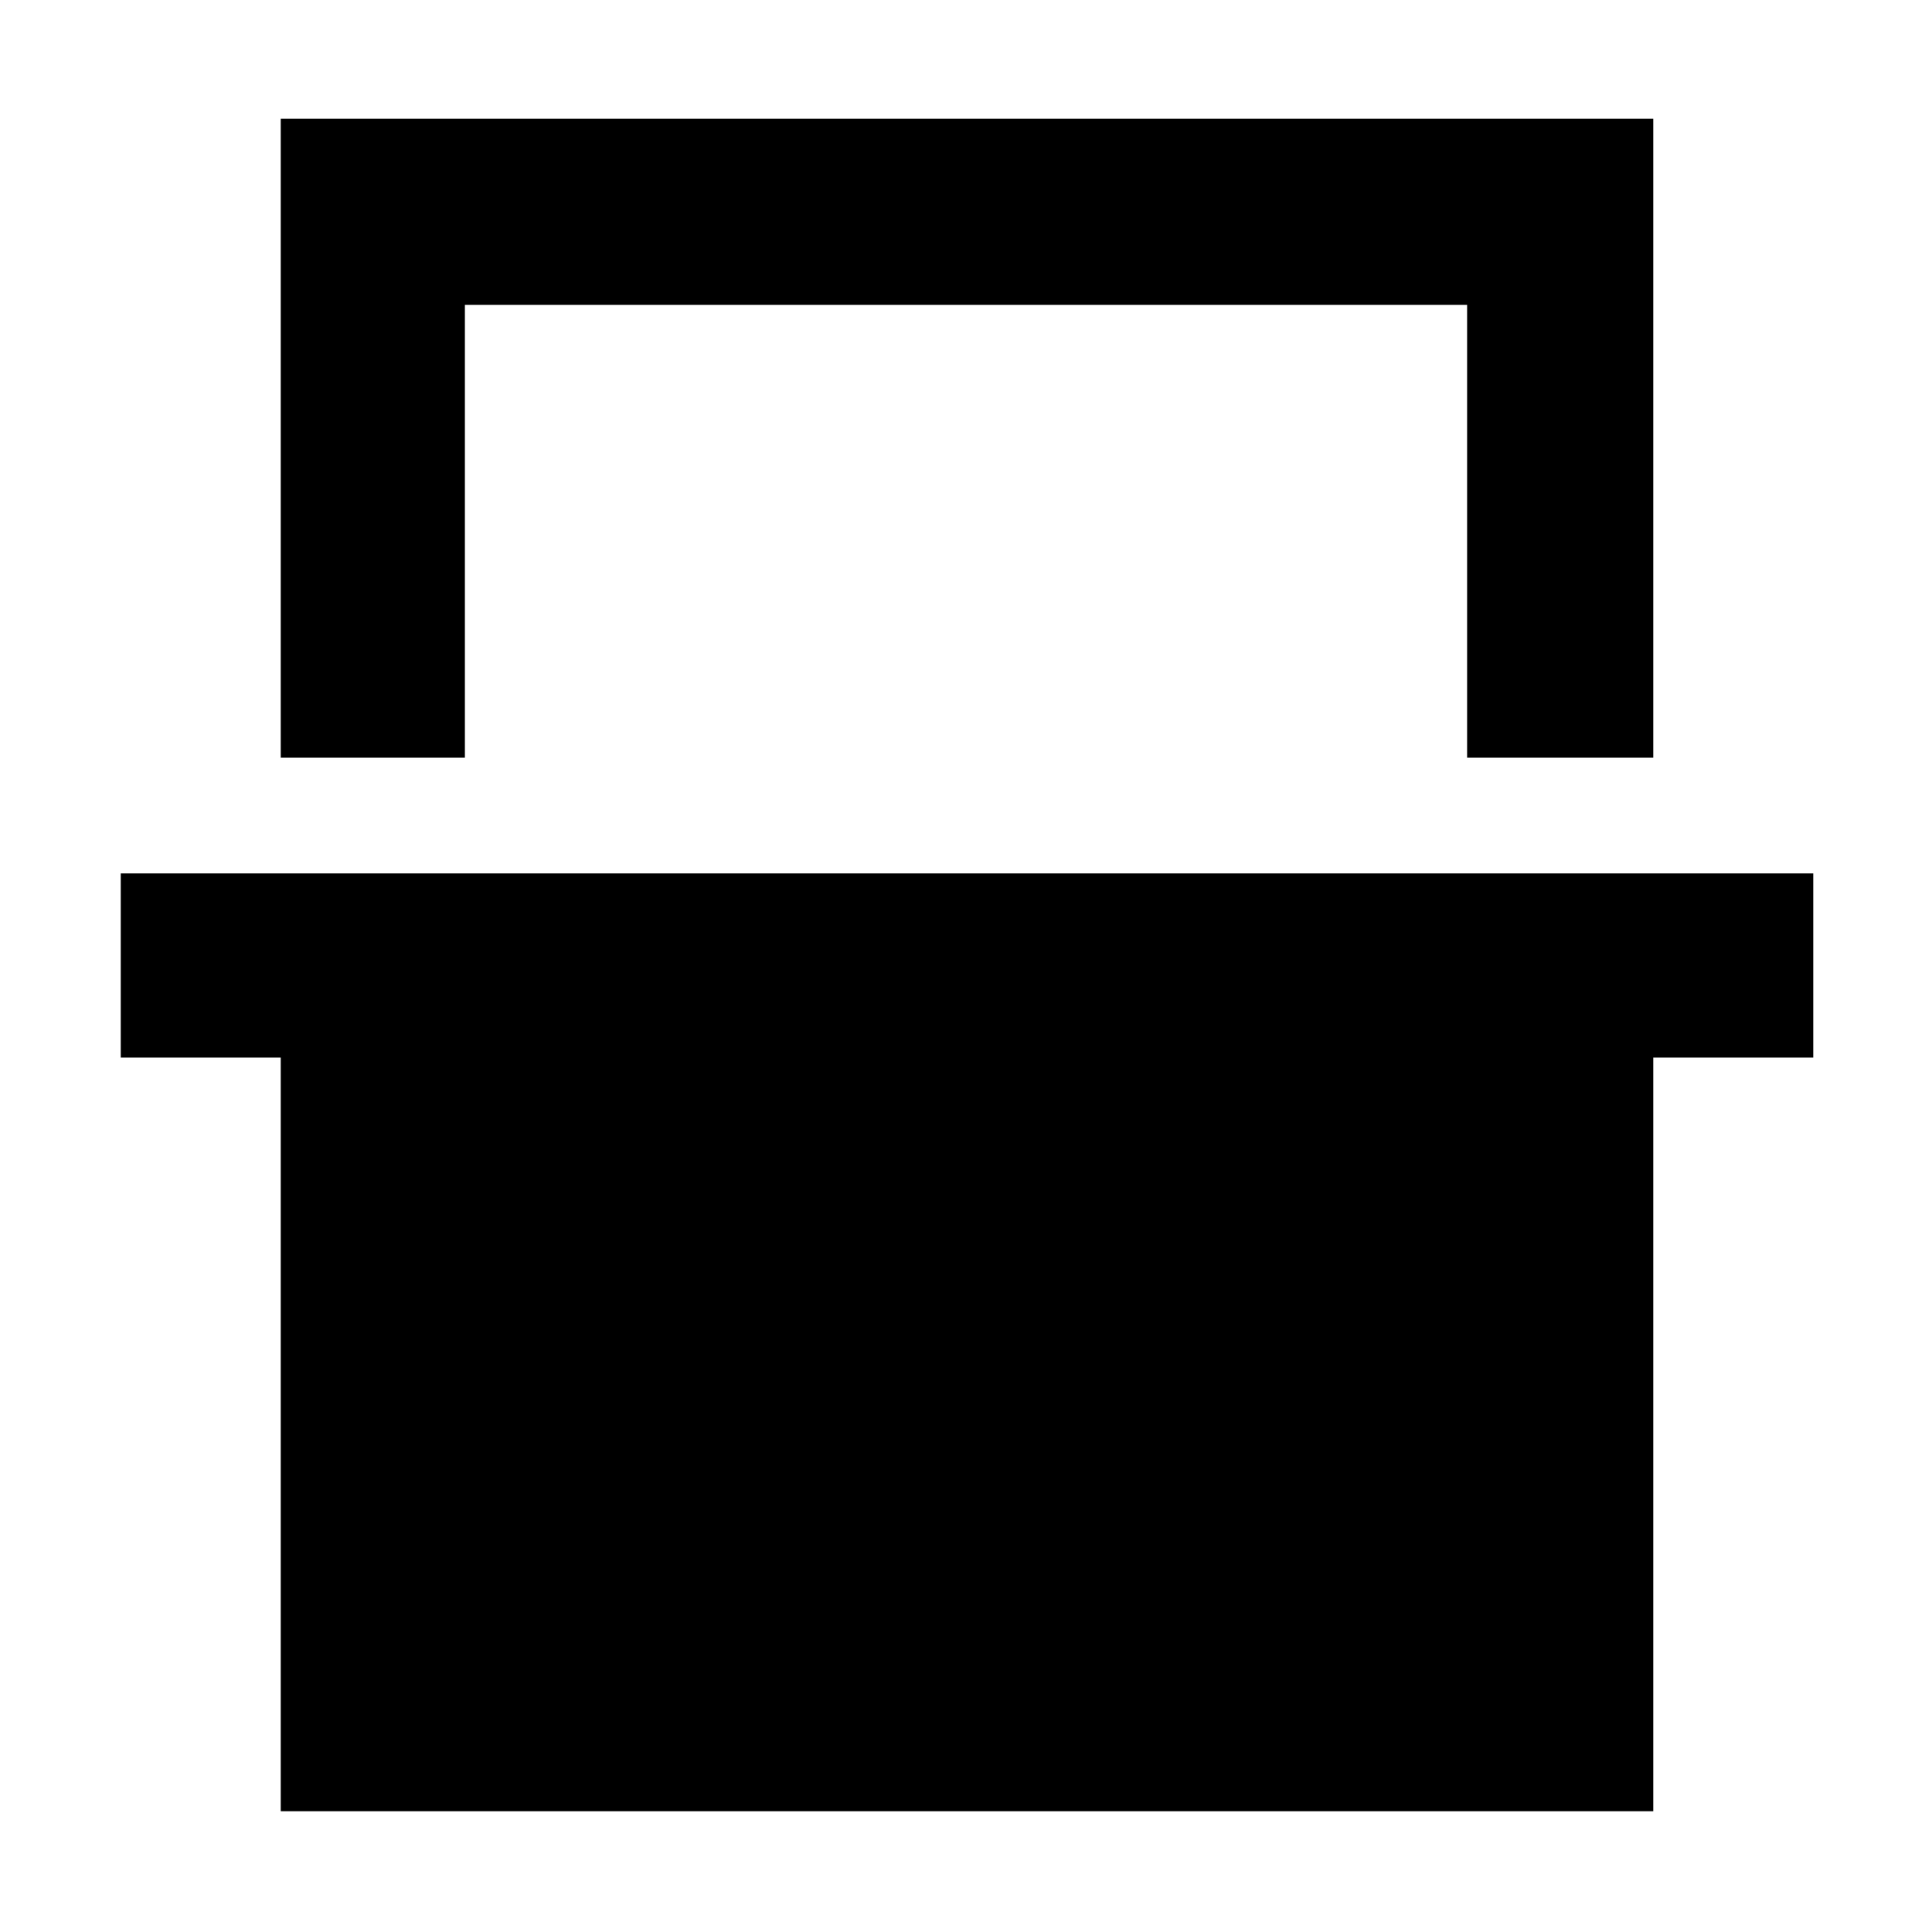<svg xmlns="http://www.w3.org/2000/svg" height="48" viewBox="0 -960 960 960" width="48"><path d="M139.5-583.5V-901h682v317.5H729v-225H231v225h-91.5Zm0 523.5v-374.5H60V-526h841v91.5h-79.5V-60h-682ZM231-808.5h498-498Z"/></svg>